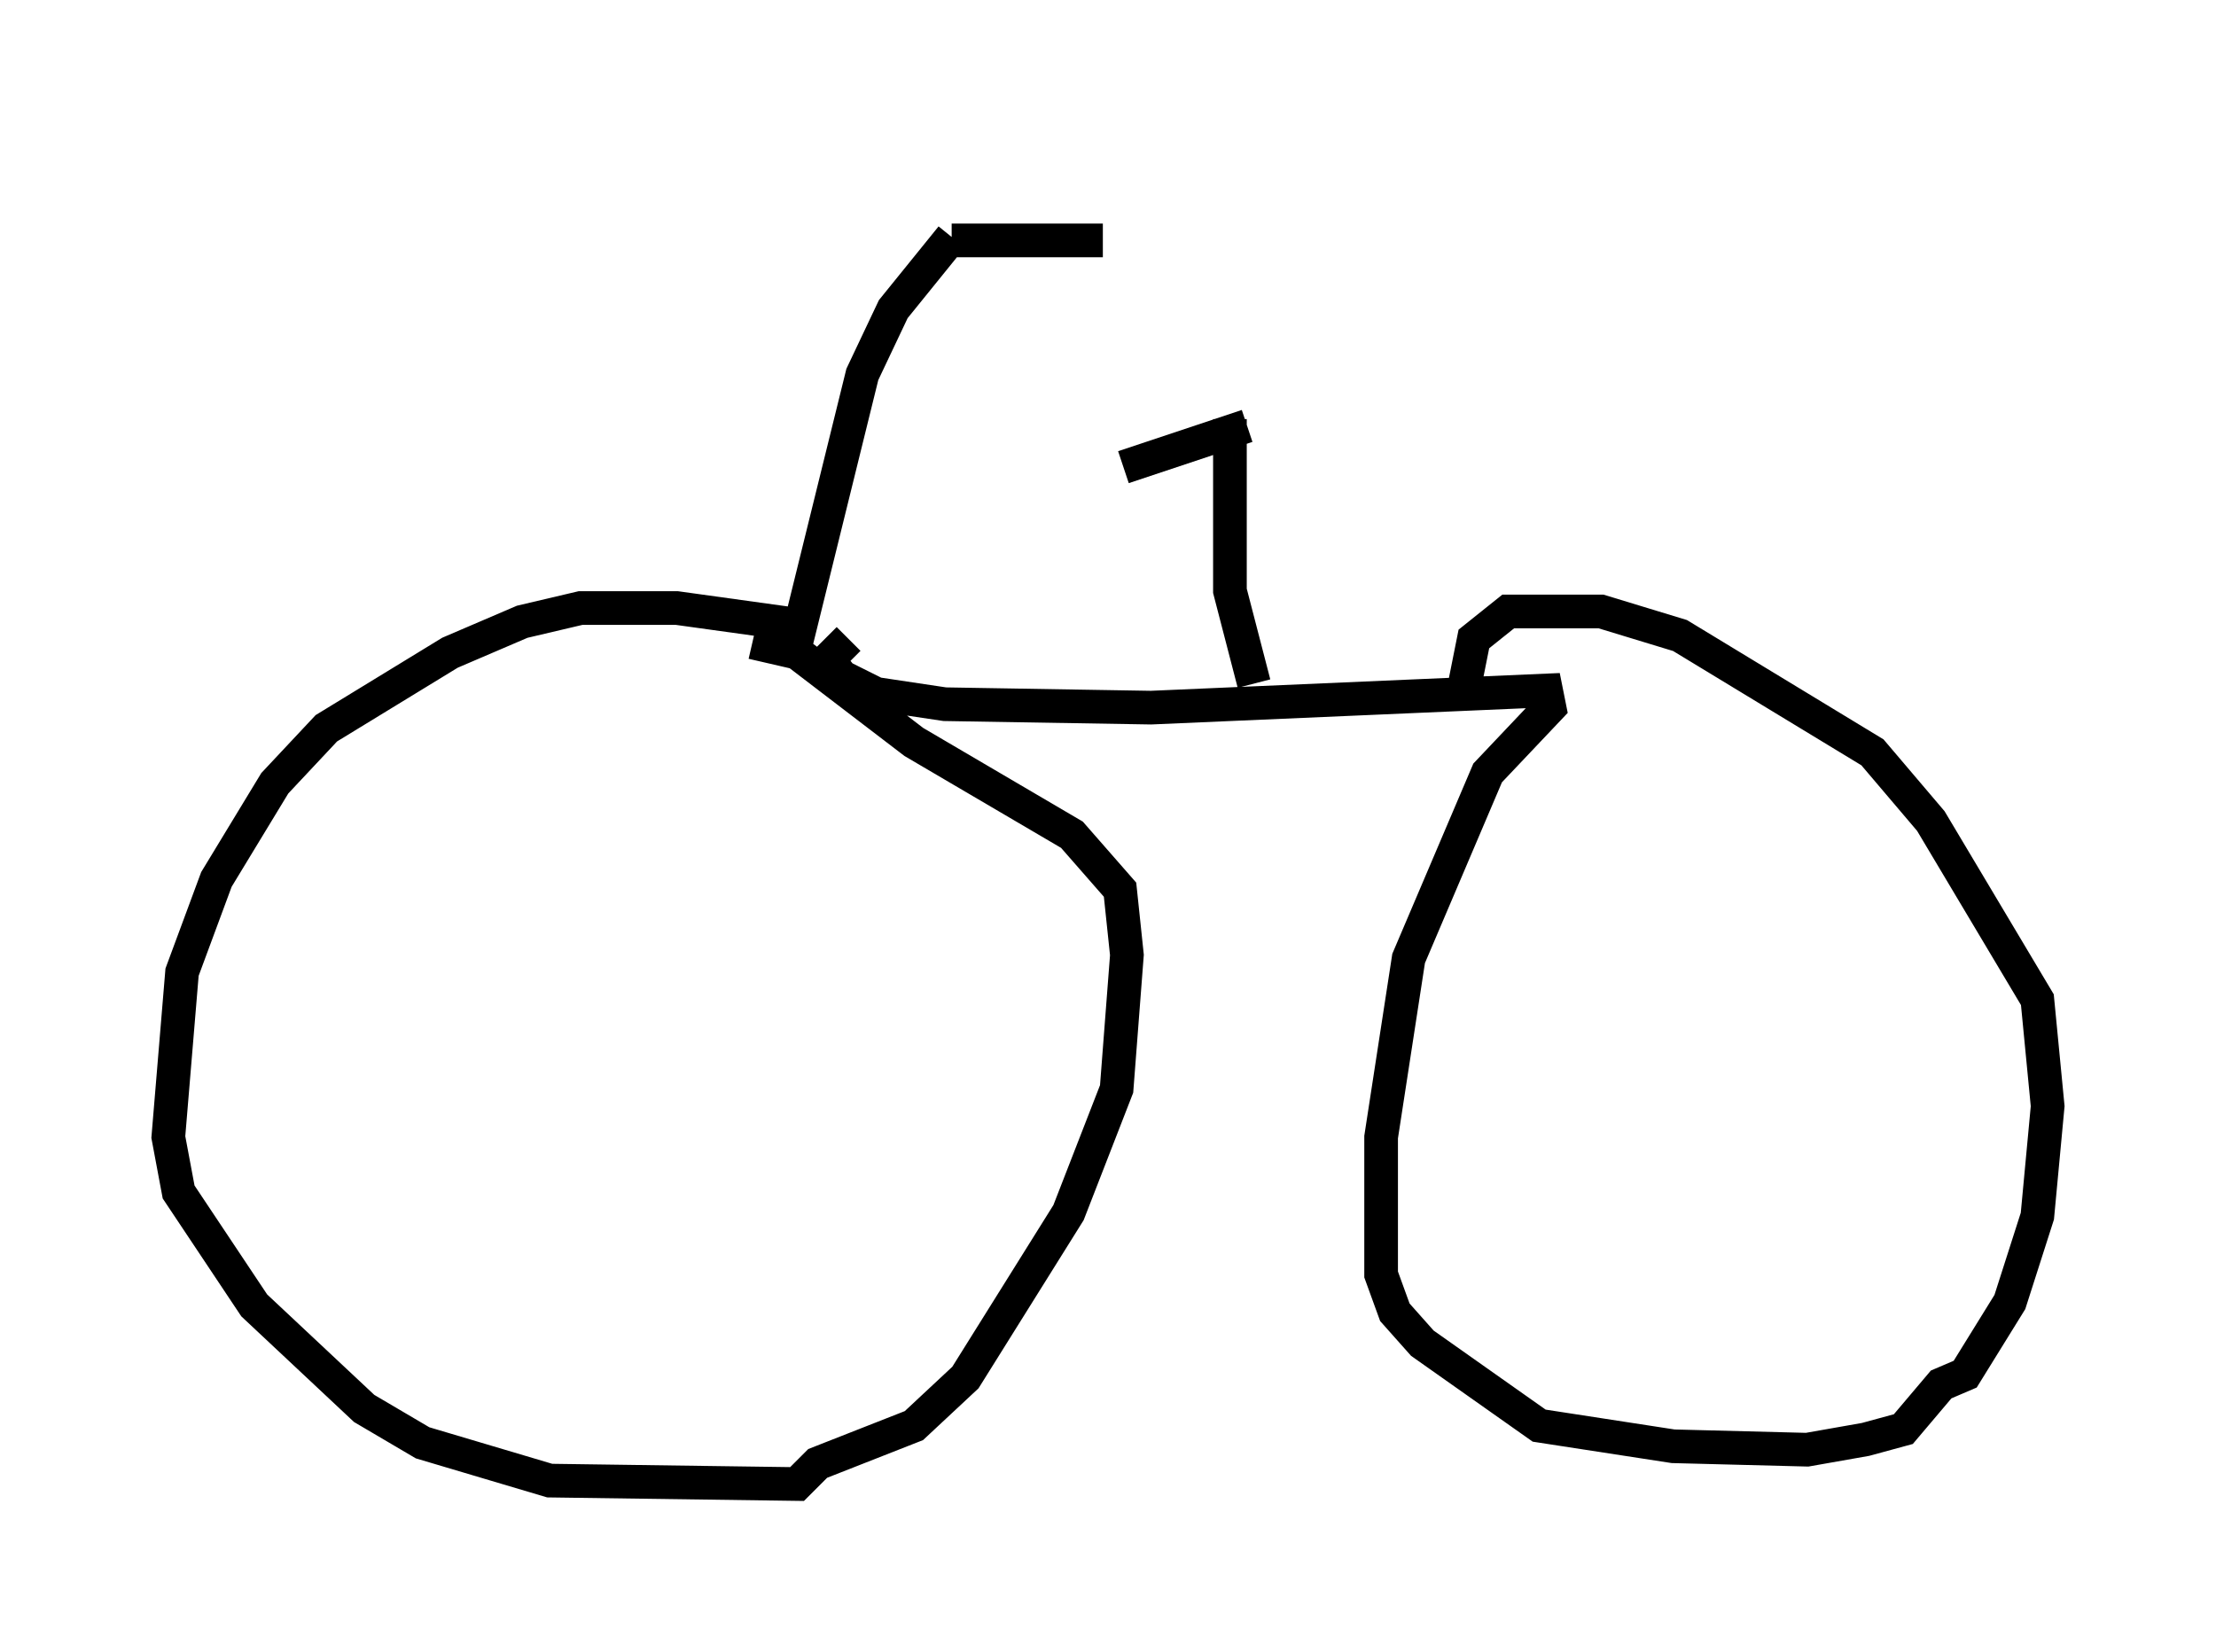 <?xml version="1.0" encoding="utf-8" ?>
<svg baseProfile="full" height="49.098" version="1.1" width="65.84" xmlns="http://www.w3.org/2000/svg" xmlns:ev="http://www.w3.org/2001/xml-events" xmlns:xlink="http://www.w3.org/1999/xlink"><defs /><rect fill="white" height="49.098" width="65.84" x="0" y="0" /><path d="M11.635, 5 m16.64, 2.144 l4.492, 0.0 m-4.492, -0.102 l-1.735, 2.144 -0.919, 1.94 l-1.838, 7.452 -3.675, -0.51 l-2.858, 0.0 -1.735, 0.408 l-2.144, 0.919 -3.675, 2.246 l-1.531, 1.633 -1.735, 2.858 l-1.021, 2.756 -0.408, 4.9 l0.306, 1.633 2.246, 3.369 l3.267, 3.063 1.735, 1.021 l3.777, 1.123 7.35, 0.102 l0.613, -0.613 2.858, -1.123 l1.531, -1.429 3.063, -4.9 l1.429, -3.675 0.306, -3.981 l-0.204, -1.94 -1.429, -1.633 l-4.696, -2.756 -3.471, -2.654 l-1.327, -0.306 m2.858, -0.102 l-0.613, 0.613 0.408, 0.51 l1.021, 0.51 2.042, 0.306 l6.125, 0.102 11.74, -0.51 l0.102, 0.51 -1.838, 1.94 l-2.348, 5.513 -0.817, 5.308 l0.0, 4.083 0.408, 1.123 l0.817, 0.919 3.471, 2.45 l3.981, 0.613 3.981, 0.102 l1.735, -0.306 1.123, -0.306 l1.123, -1.327 0.715, -0.306 l1.327, -2.144 0.817, -2.552 l0.306, -3.267 -0.306, -3.165 l-3.165, -5.308 -1.735, -2.042 l-5.717, -3.471 -2.348, -0.715 l-2.756, 0.0 -1.021, 0.817 l-0.306, 1.531 m-6.942, -8.065 l0.0, 5.104 0.715, 2.756 m-3.879, -6.431 l3.675, -1.225 " fill="none" stroke="black" stroke-width="1" /></svg>